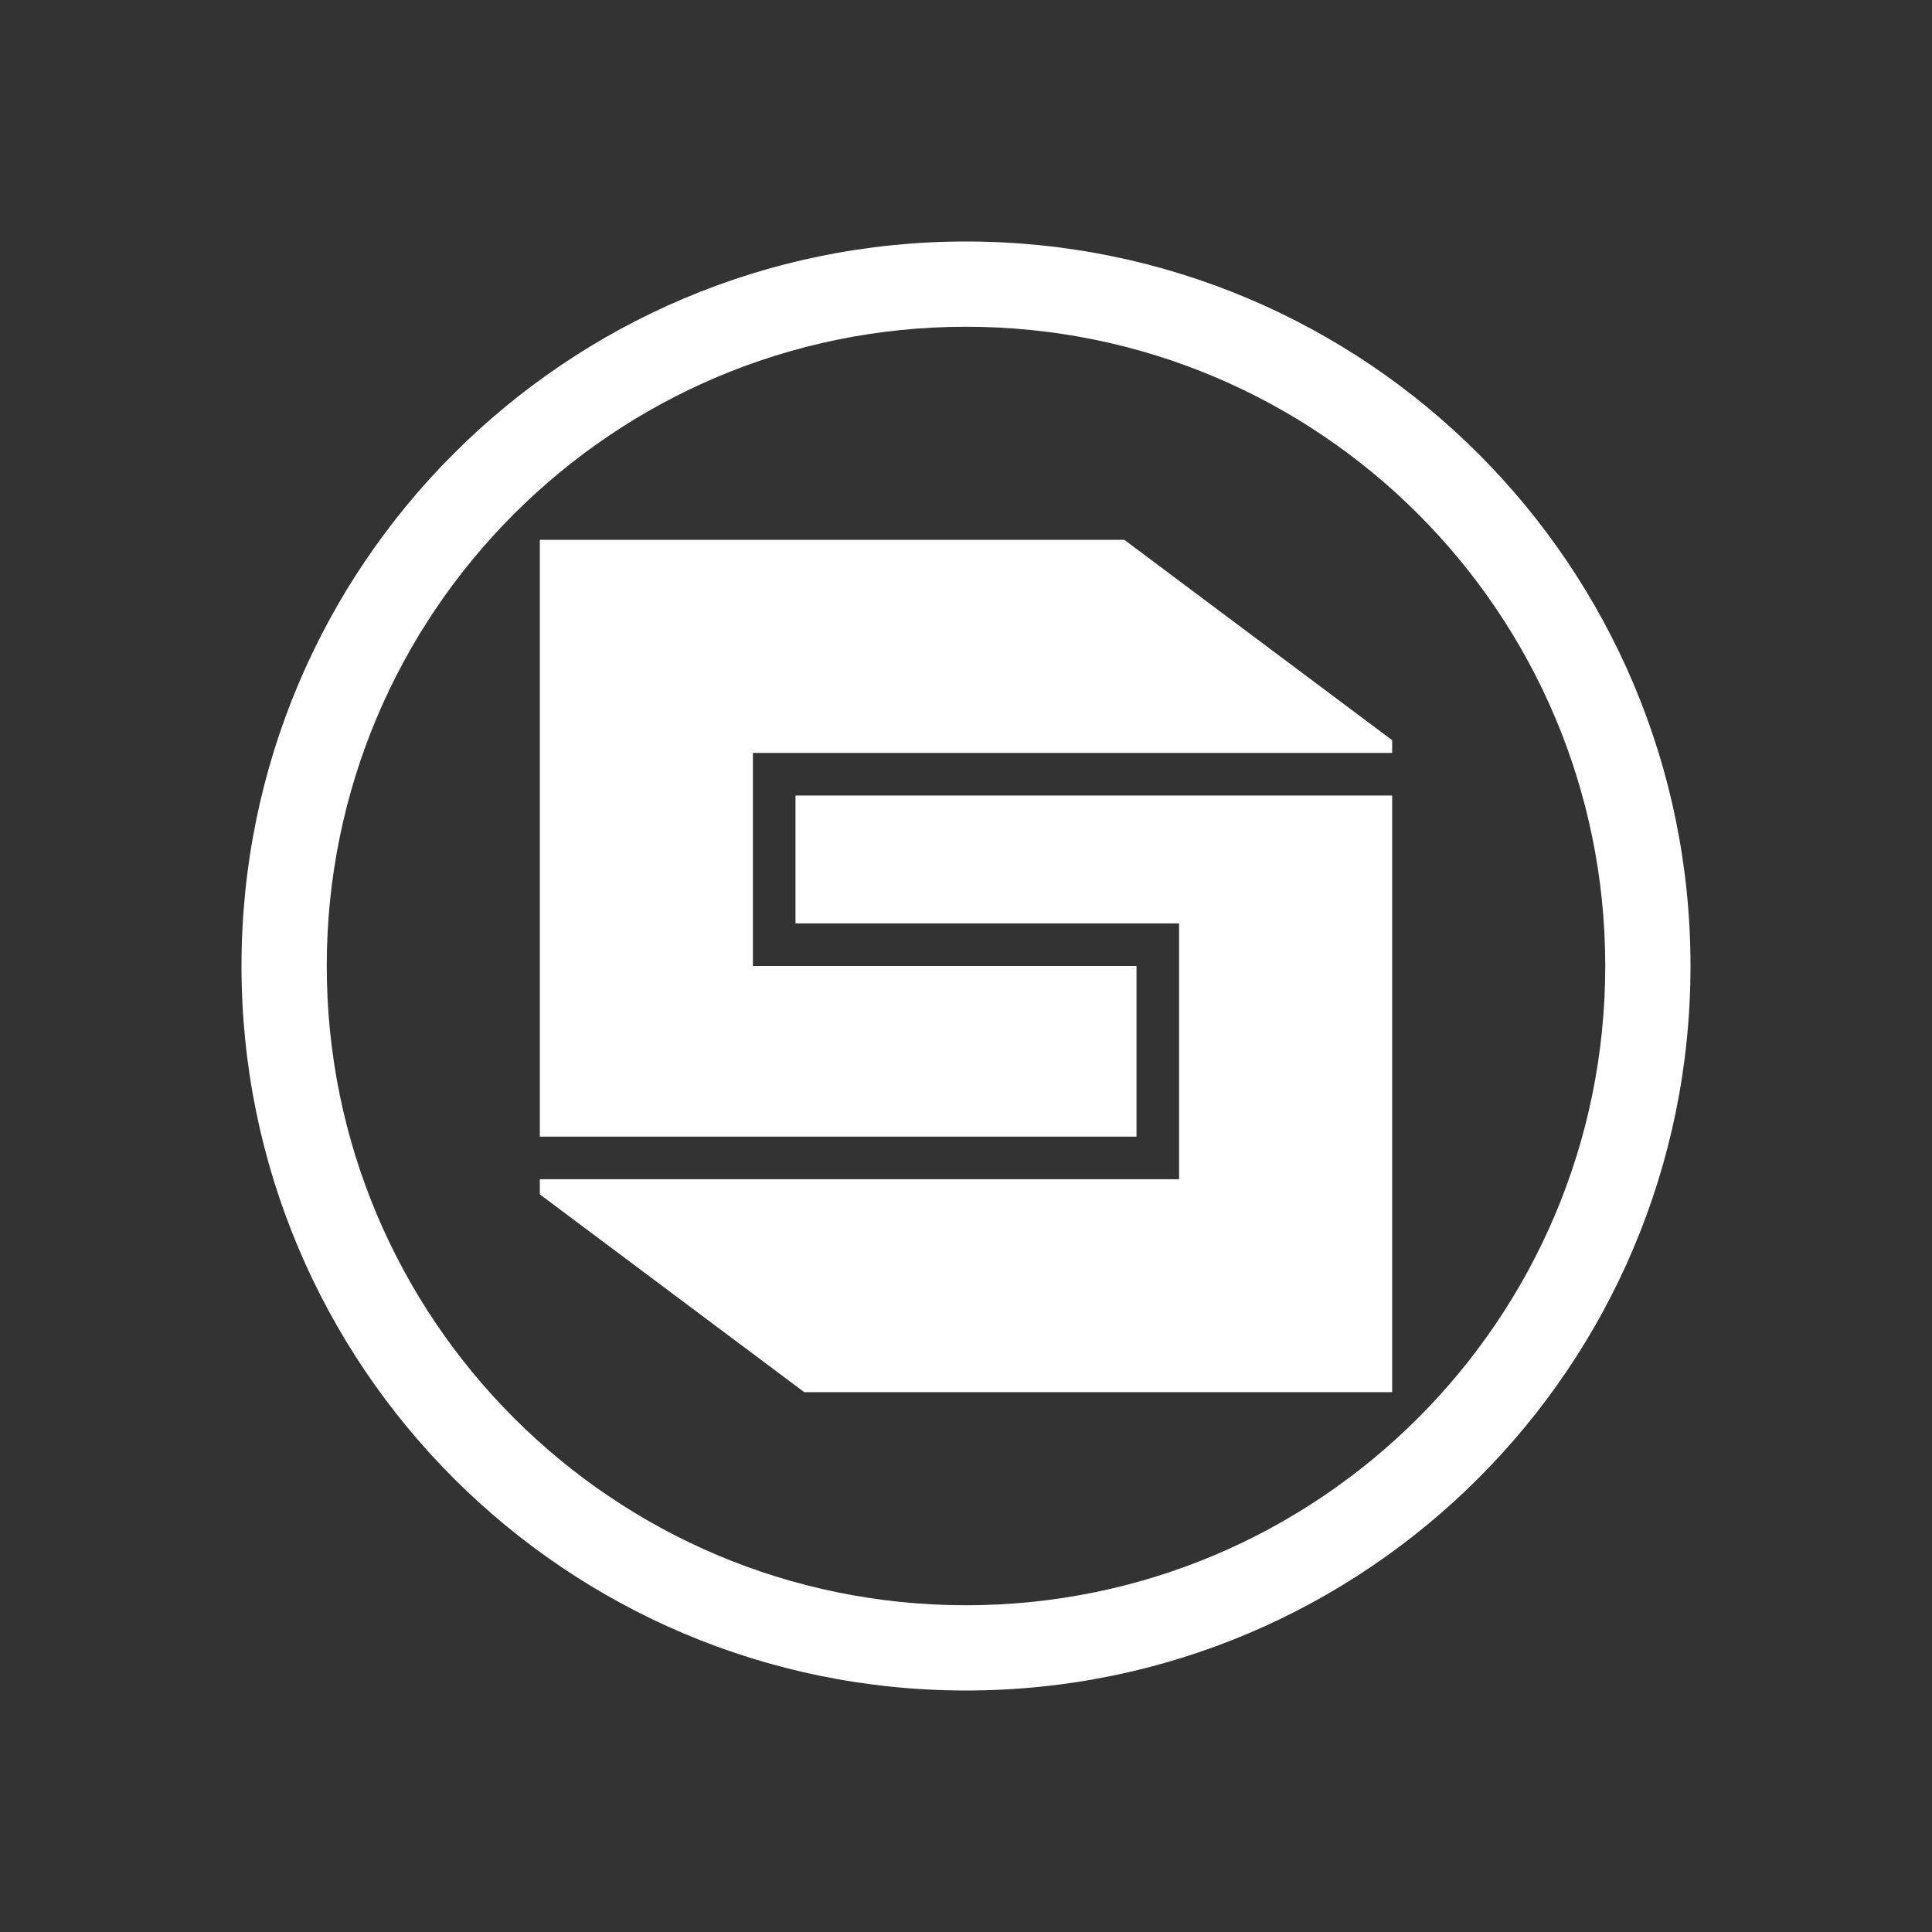 <svg width="24" height="24" viewBox="0 0 24 24" fill="none" xmlns="http://www.w3.org/2000/svg">
<rect x="0" y="0" width="24" height="24" fill="#333333" stroke="none"/>
<path fill-rule="evenodd" clip-rule="evenodd" d="M21 12C21 16.971 16.971 21 12 21C7.029 21 3 16.971 3 12C3 7.029 7.029 3 12 3C16.971 3 21 7.029 21 12ZM19.941 12C19.941 16.386 16.386 19.941 12 19.941C7.614 19.941 4.059 16.386 4.059 12C4.059 7.614 7.614 4.059 12 4.059C16.386 4.059 19.941 7.614 19.941 12ZM13.967 6.706L17.294 9.195V9.353H9.353V12H14.118V14.12H6.706V6.706H13.967ZM9.882 9.882H17.294V17.294H9.991L6.706 14.837V14.649H14.647V11.471H9.882V9.882Z" fill="white"/>
</svg>
